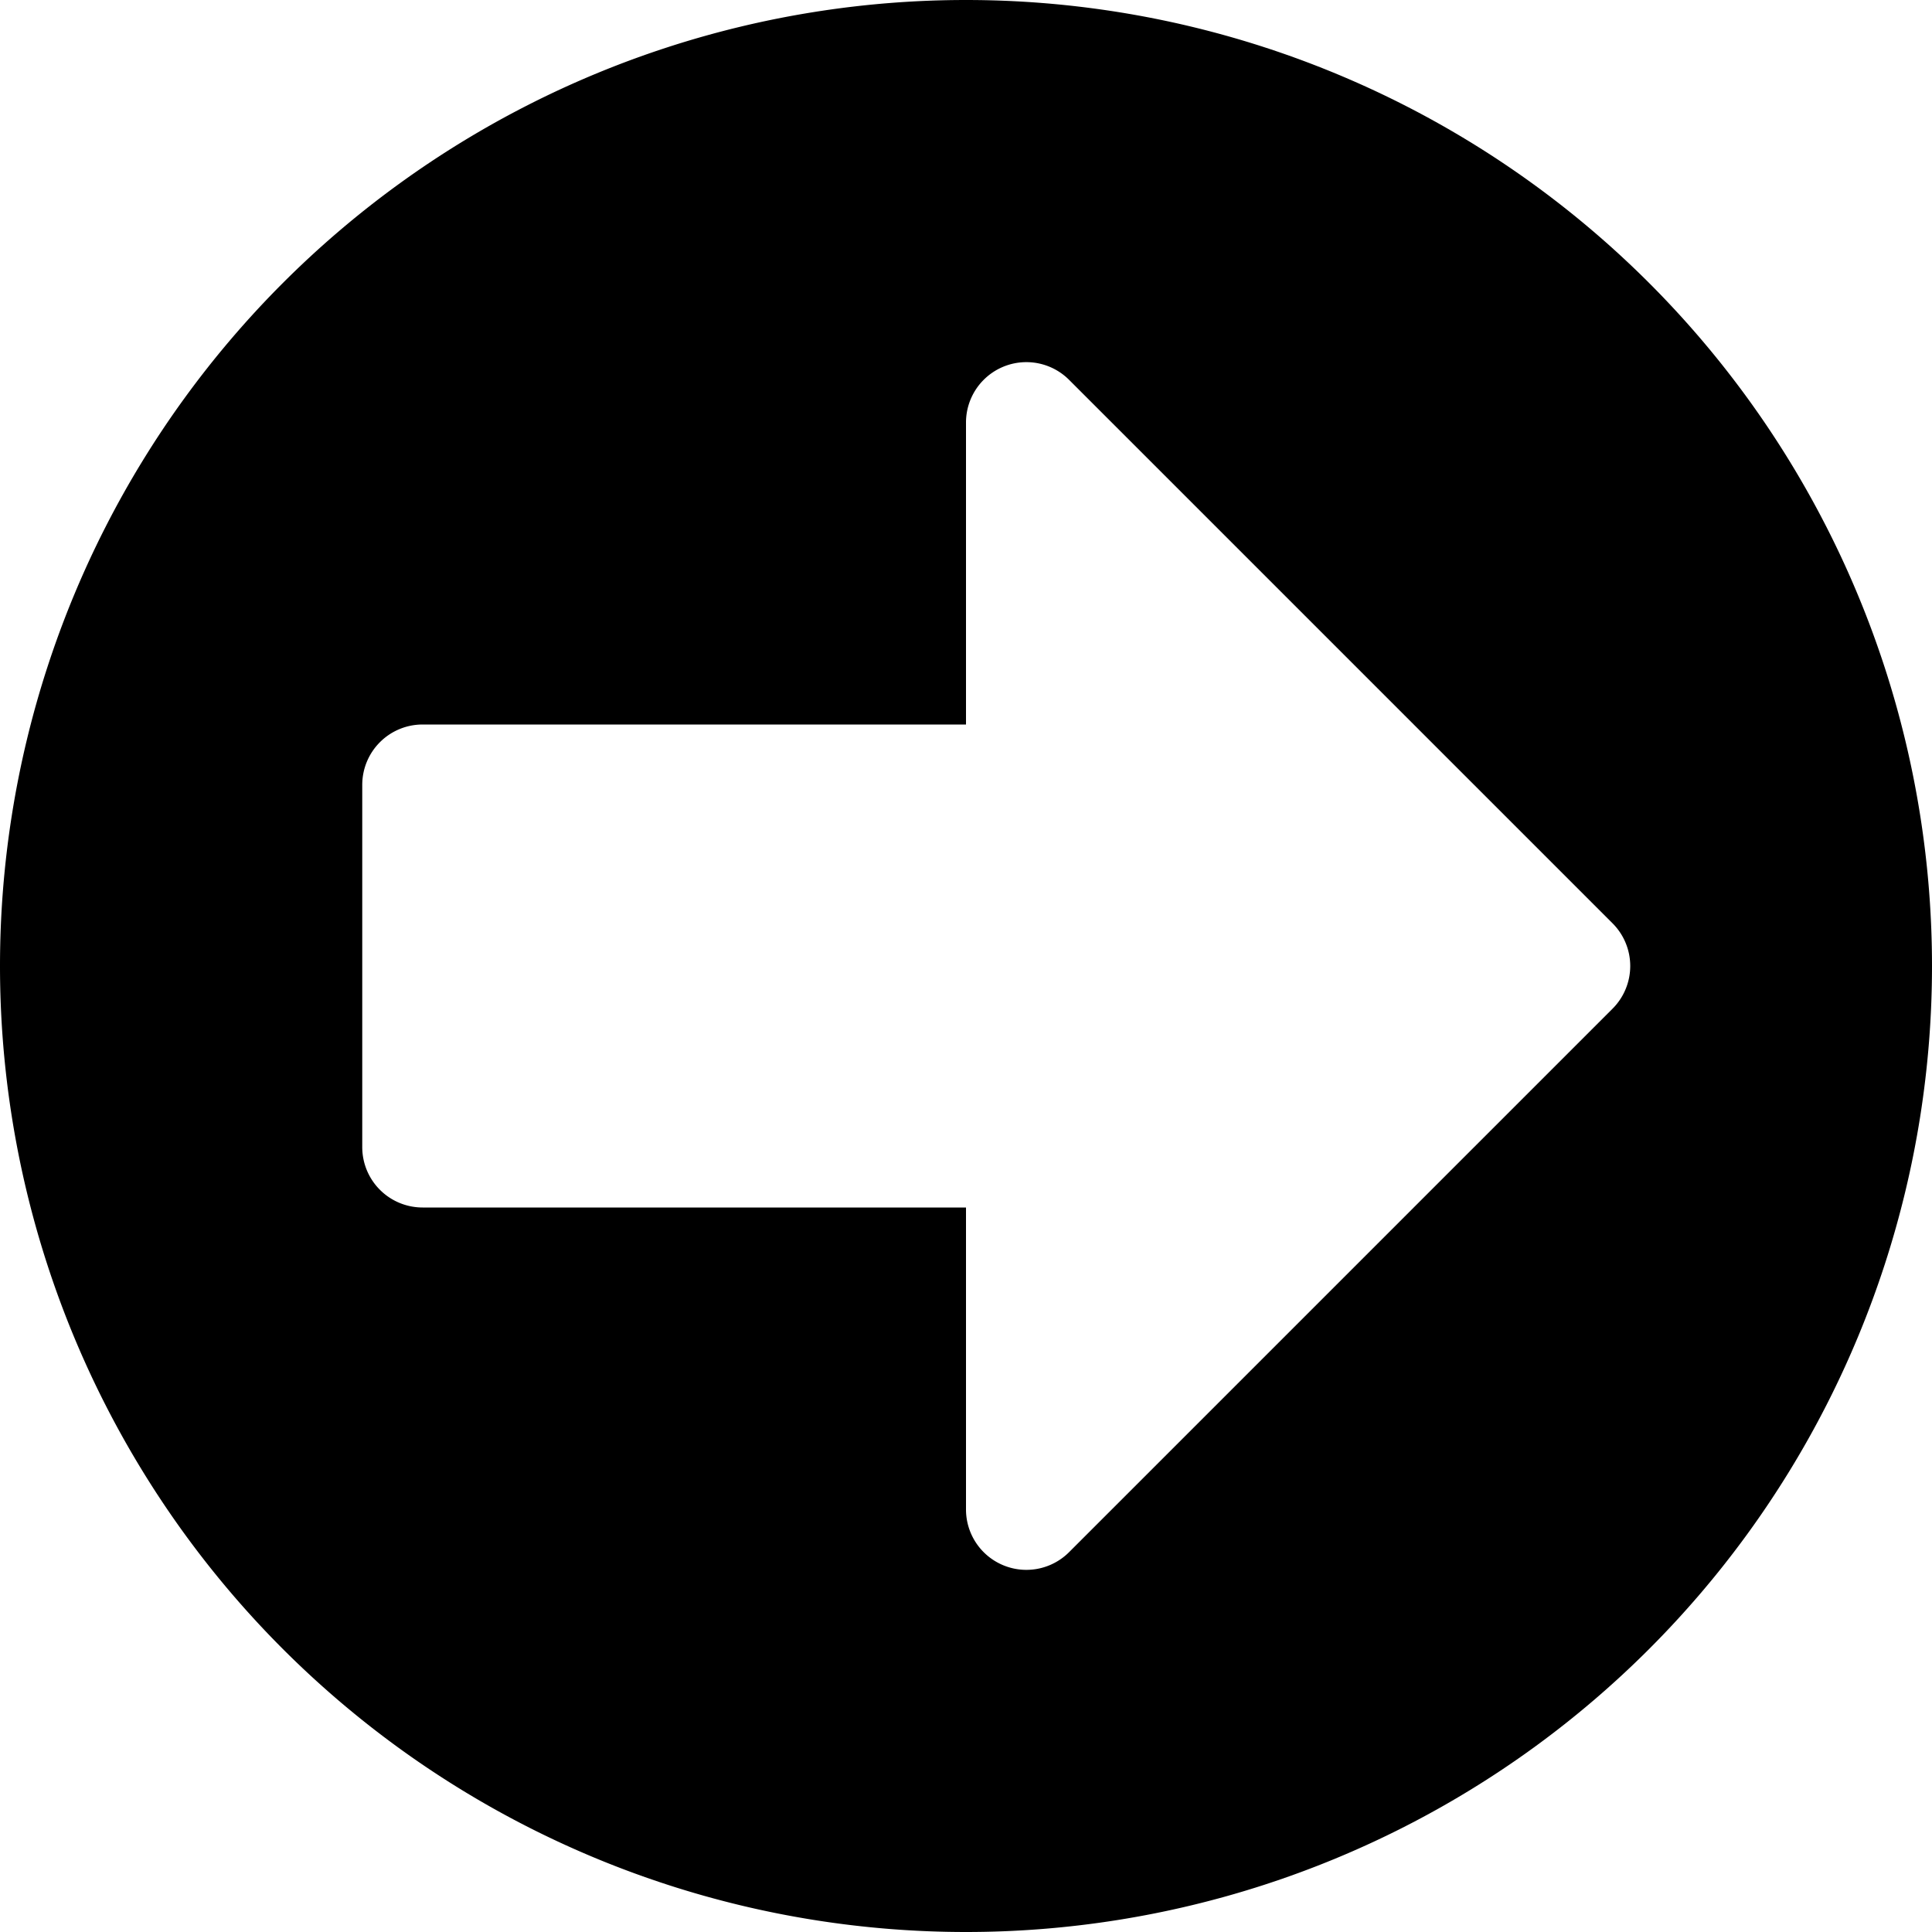 <svg width="16" height="16" viewBox="0 0 16 16" xmlns="http://www.w3.org/2000/svg"><path d="M8 16A8 8 0 1 1 8 0a8 8 0 0 1 0 16zM8 6H3.5a.5.5 0 0 0-.5.5v3a.5.5 0 0 0 .5.5H8v2.5a.5.5 0 0 0 .854.354l4.5-4.5a.5.5 0 0 0 0-.708l-4.5-4.5A.5.5 0 0 0 8 3.5V6z"/></svg>